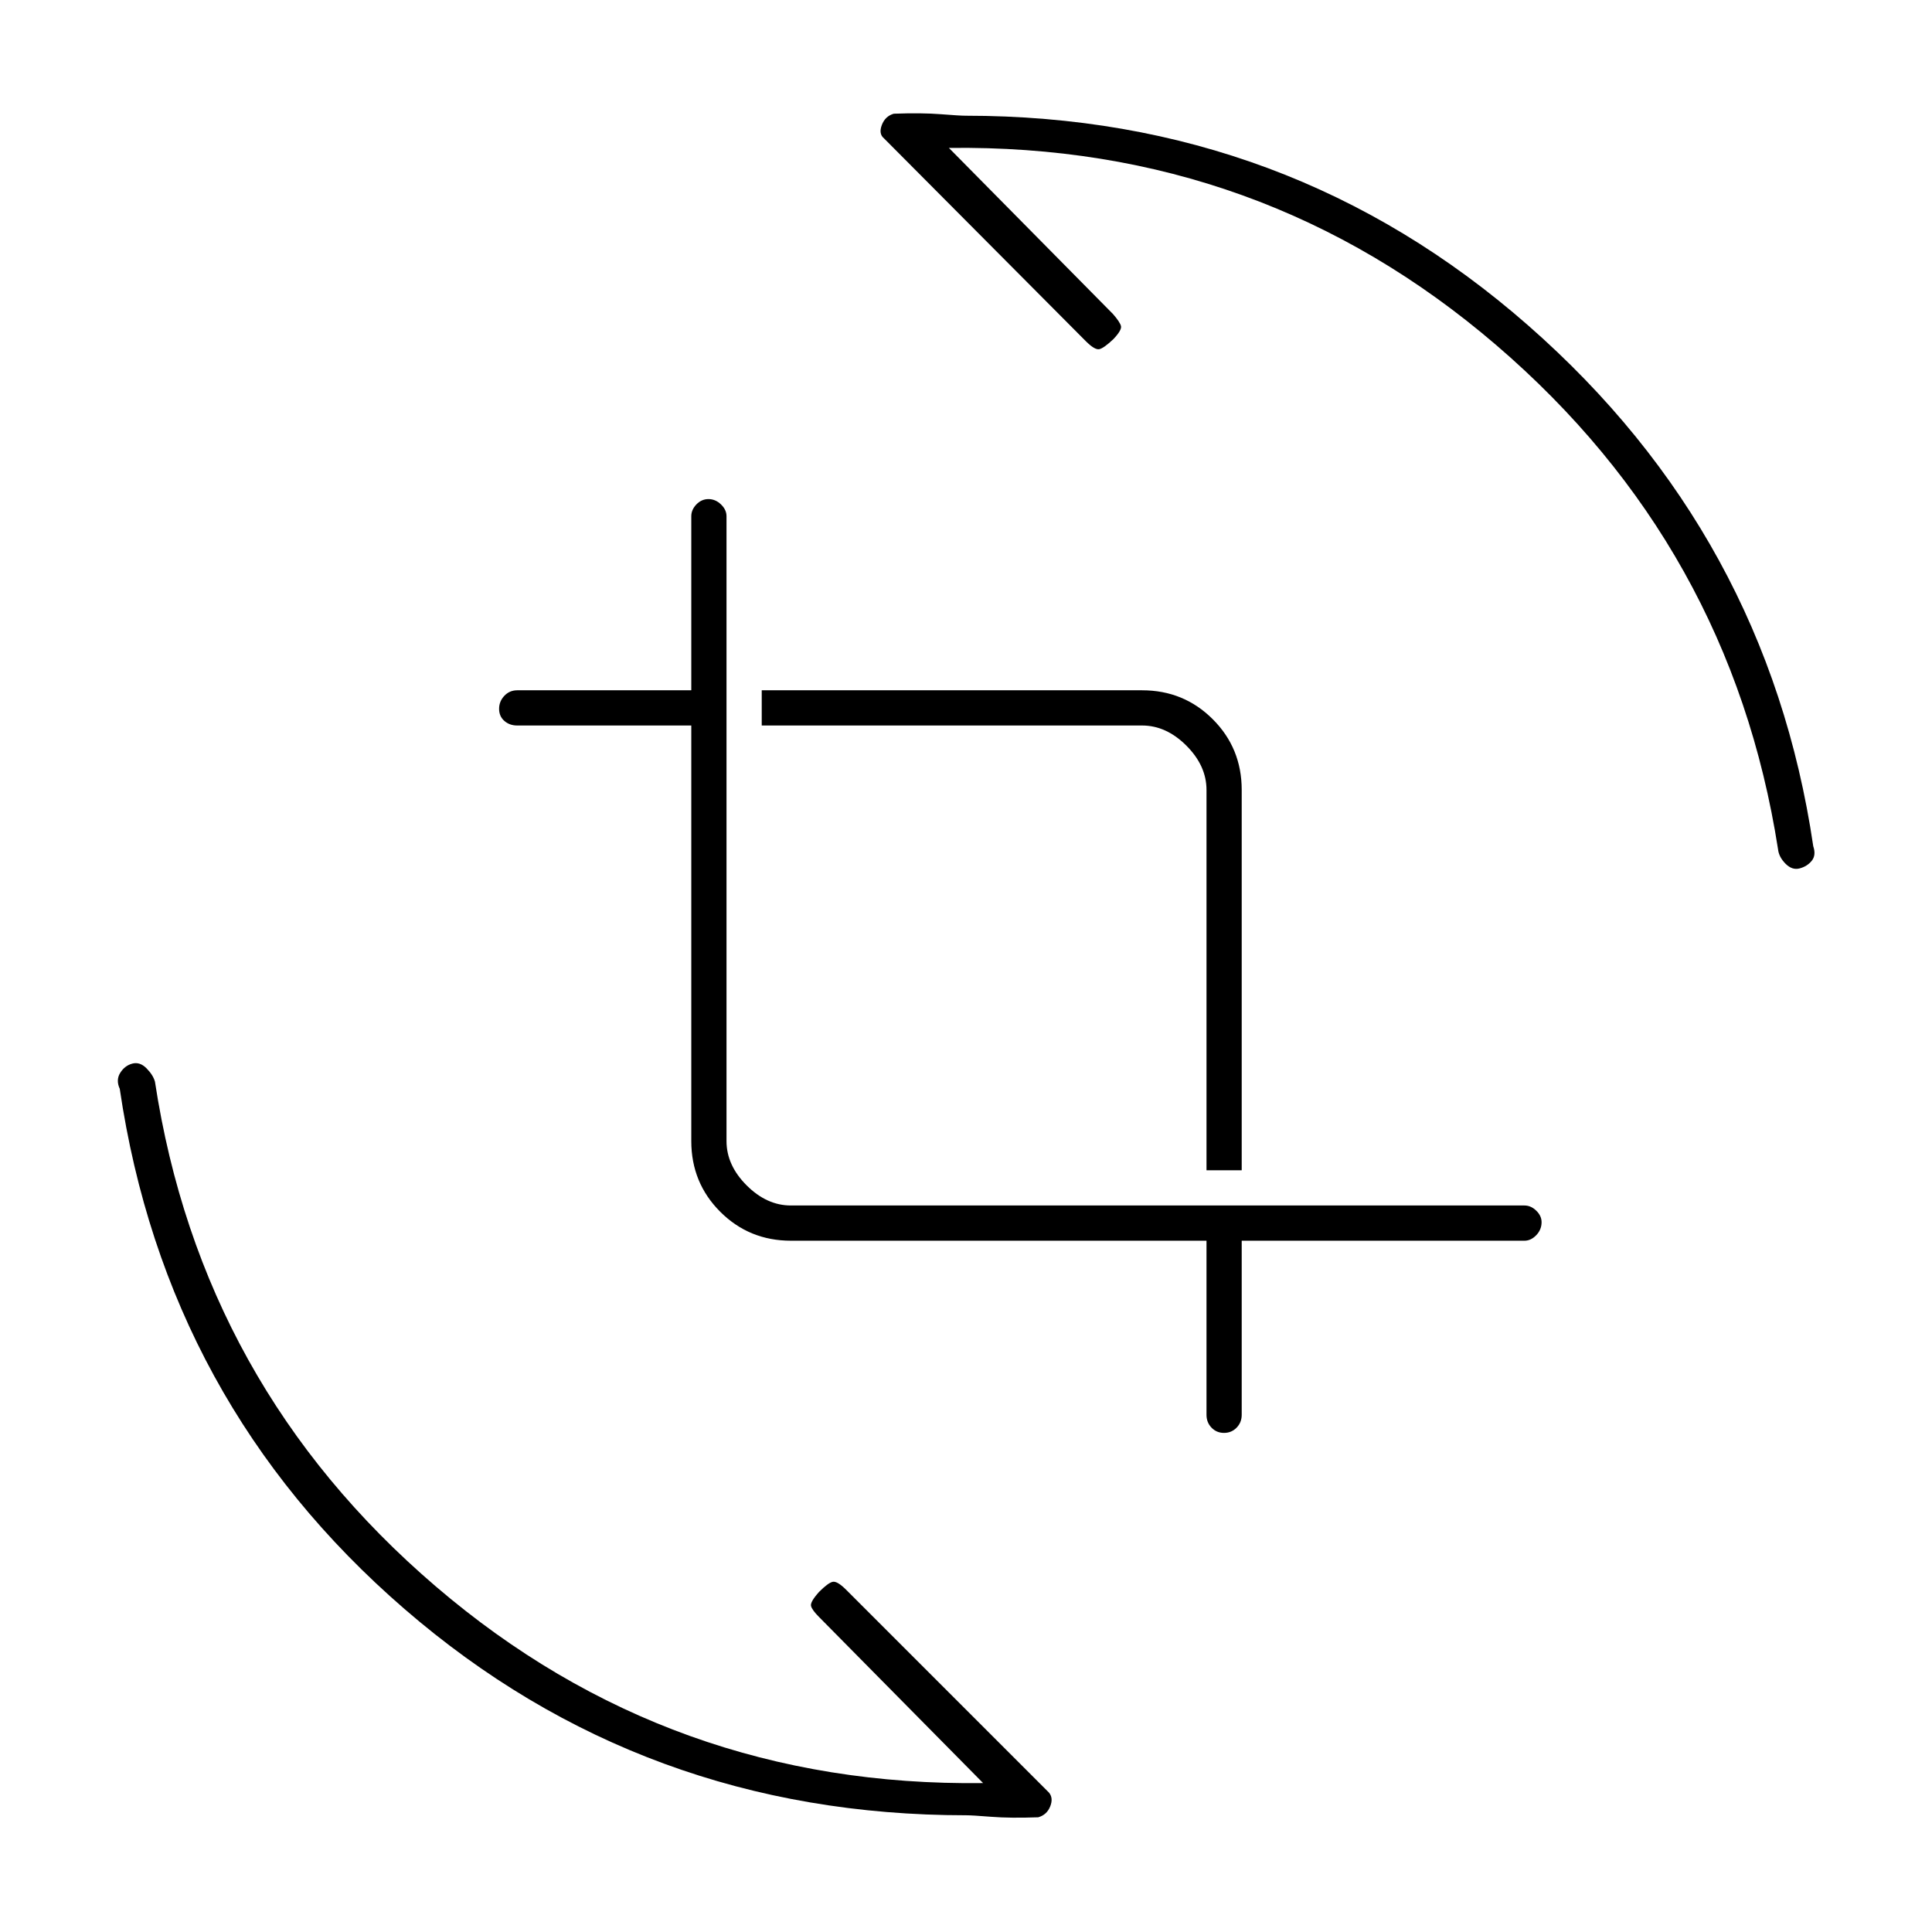 <svg xmlns="http://www.w3.org/2000/svg" height="20" viewBox="0 -960 960 960" width="20"><path d="M480.15-58Q319.5-58 201-160.5 82.5-263 59.5-419q-2-4.36.25-7.93 2.25-3.57 6-4.57 3.75-1 7.05 2.34t4.2 6.66q23 151 139.5 250.75T488.5-74l-81.49-82.49Q403.5-160 403-162t4-7q4.5-4.5 6.75-5t6.75 4L521.25-69.25q2.25 2.75.57 6.9-1.68 4.15-5.94 5.35-13.88.5-23.38-.25Q483-58 480.15-58ZM393-343.5q-20.73 0-35.12-14.38Q343.5-372.27 343.5-393v-206.5H257q-3.8 0-6.4-2.29-2.6-2.29-2.6-6t2.6-6.46q2.6-2.75 6.4-2.75h86.5v-86.5q0-3.22 2.54-5.86t6-2.64q3.46 0 6.21 2.64t2.75 5.86V-393q0 12 10 22t22 10h364.5q3.22 0 5.86 2.58 2.64 2.57 2.64 5.71 0 3.71-2.64 6.46t-5.86 2.75H617v86.5q0 3.8-2.54 6.4-2.54 2.6-6.25 2.6t-6.21-2.6q-2.5-2.6-2.5-6.4v-86.5H393Zm206.5-35v-189q0-12-10-22t-22-10h-189V-617h189q20.73 0 35.12 14.38Q617-588.23 617-567.5v189h-17.5Zm-119.65-524q160.65 0 279.49 104.21Q878.18-694.09 901-539.5q1.5 4.42-.75 7.21t-6 3.79q-3.75 1-7.05-2.34t-3.7-7.16q-23.5-150.5-140-250.5t-272-98L553-804q3.5 4 4 6t-3.75 6.5q-4.75 4.5-7 5t-6.75-4L439.25-891.25q-2.75-2.25-1.07-6.65t5.95-5.6q13.87-.5 23.37.25 9.5.75 12.35.75Z"/></svg>